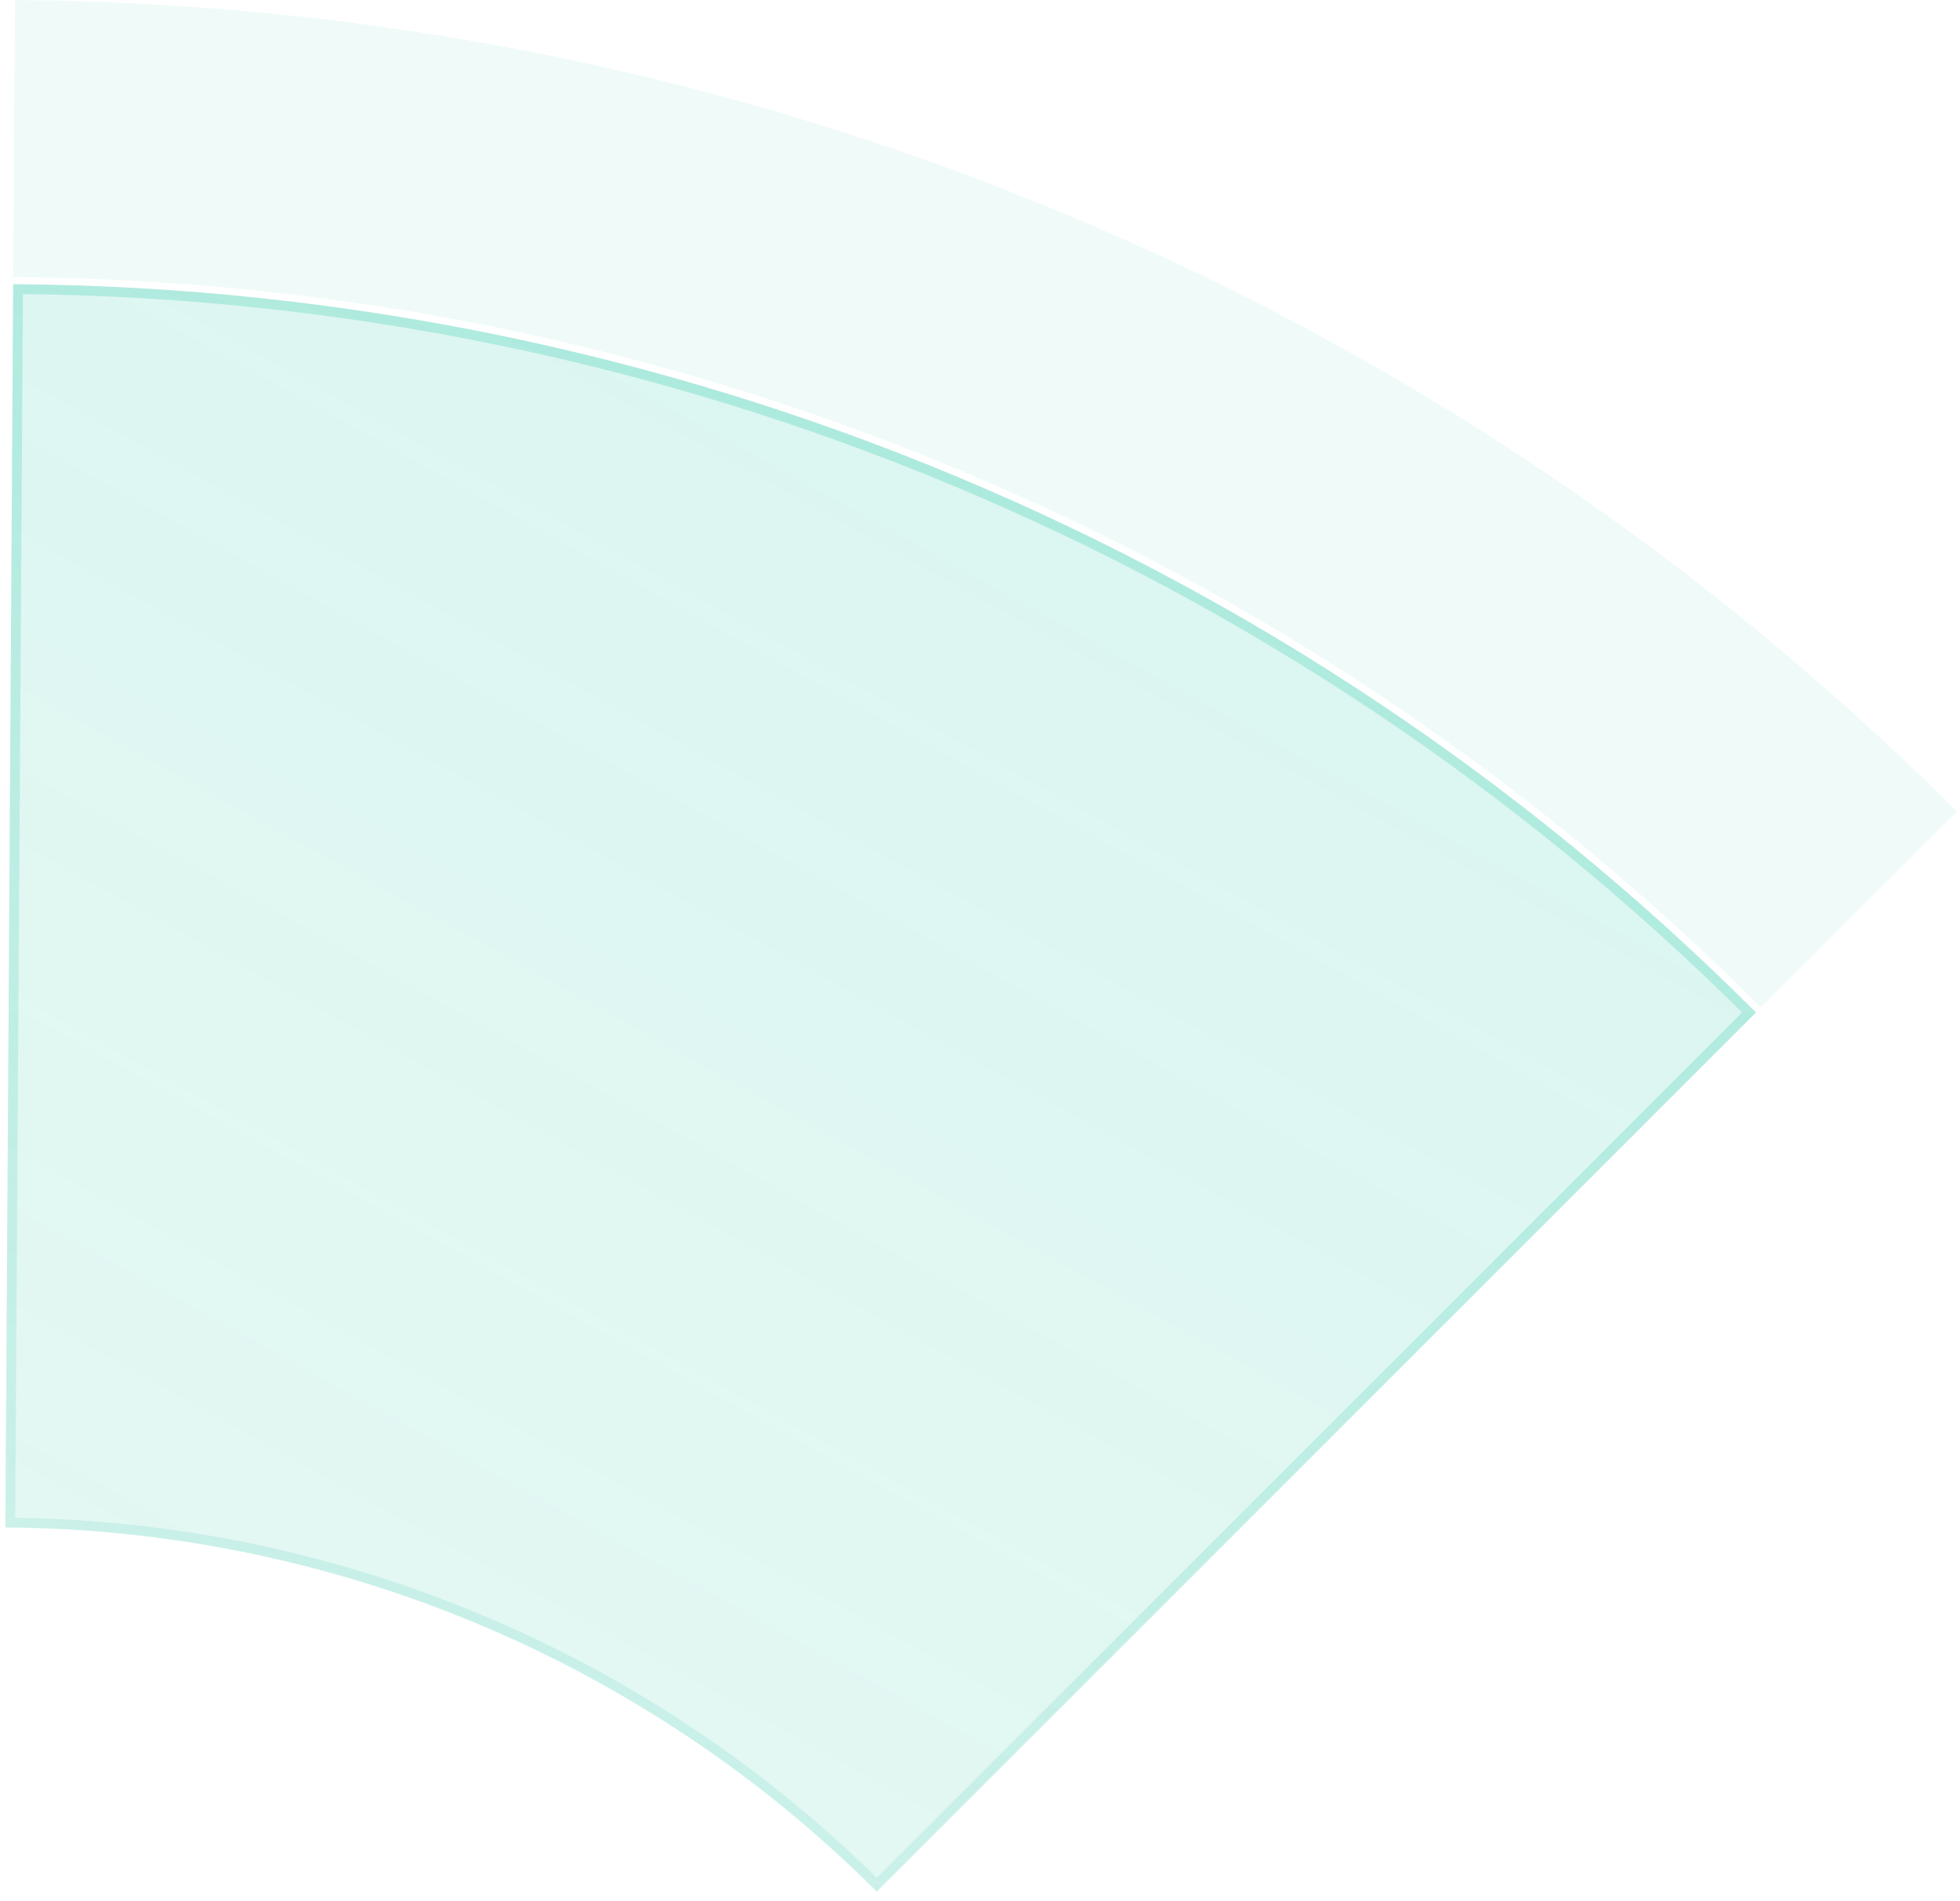 <svg width="200" height="194" viewBox="0 0 200 194" fill="none" xmlns="http://www.w3.org/2000/svg">
<g id="1">
<g id="Ellipse 15">
<path d="M179.178 103.322C131.981 56.125 68.089 29.424 1.344 29.005L0.547 155.878C33.92 156.087 65.866 169.438 89.464 193.036L179.178 103.322Z" fill="#41CCB1" fill-opacity="0.05"/>
<path d="M179.178 103.322C131.981 56.125 68.089 29.424 1.344 29.005L0.547 155.878C33.92 156.087 65.866 169.438 89.464 193.036L179.178 103.322Z" fill="url(#paint0_linear_11769_21209)" fill-opacity="0.15"/>
<path d="M1.841 29.509C68.107 30.056 131.52 56.556 178.471 103.322L89.463 192.33C65.925 168.975 34.207 155.72 1.05 155.382L1.841 29.509Z" stroke="#41CCB1" stroke-opacity="0.06"/>
<path d="M1.841 29.509C68.107 30.056 131.52 56.556 178.471 103.322L89.463 192.33C65.925 168.975 34.207 155.72 1.05 155.382L1.841 29.509Z" stroke="url(#paint1_linear_11769_21209)" stroke-opacity="0.25"/>
</g>
<path id="Ellipse 23" d="M199.684 82.816C147.094 30.225 75.9 0.473 1.527 0.006L1.349 28.28C68.285 28.701 132.359 55.477 179.691 102.809L199.684 82.816Z" fill="#41CCB1" fill-opacity="0.08"/>
</g>
<defs>
<linearGradient id="paint0_linear_11769_21209" x1="4.182" y1="-35.323" x2="-251.909" y2="428.133" gradientUnits="userSpaceOnUse">
<stop stop-color="#41CCB1"/>
<stop offset="1" stop-color="#41CCB1" stop-opacity="0"/>
</linearGradient>
<linearGradient id="paint1_linear_11769_21209" x1="87.078" y1="46.223" x2="13.892" y2="255.88" gradientUnits="userSpaceOnUse">
<stop stop-color="#41CCB1"/>
<stop offset="1" stop-color="#41CCB1" stop-opacity="0"/>
</linearGradient>
</defs>
</svg>
